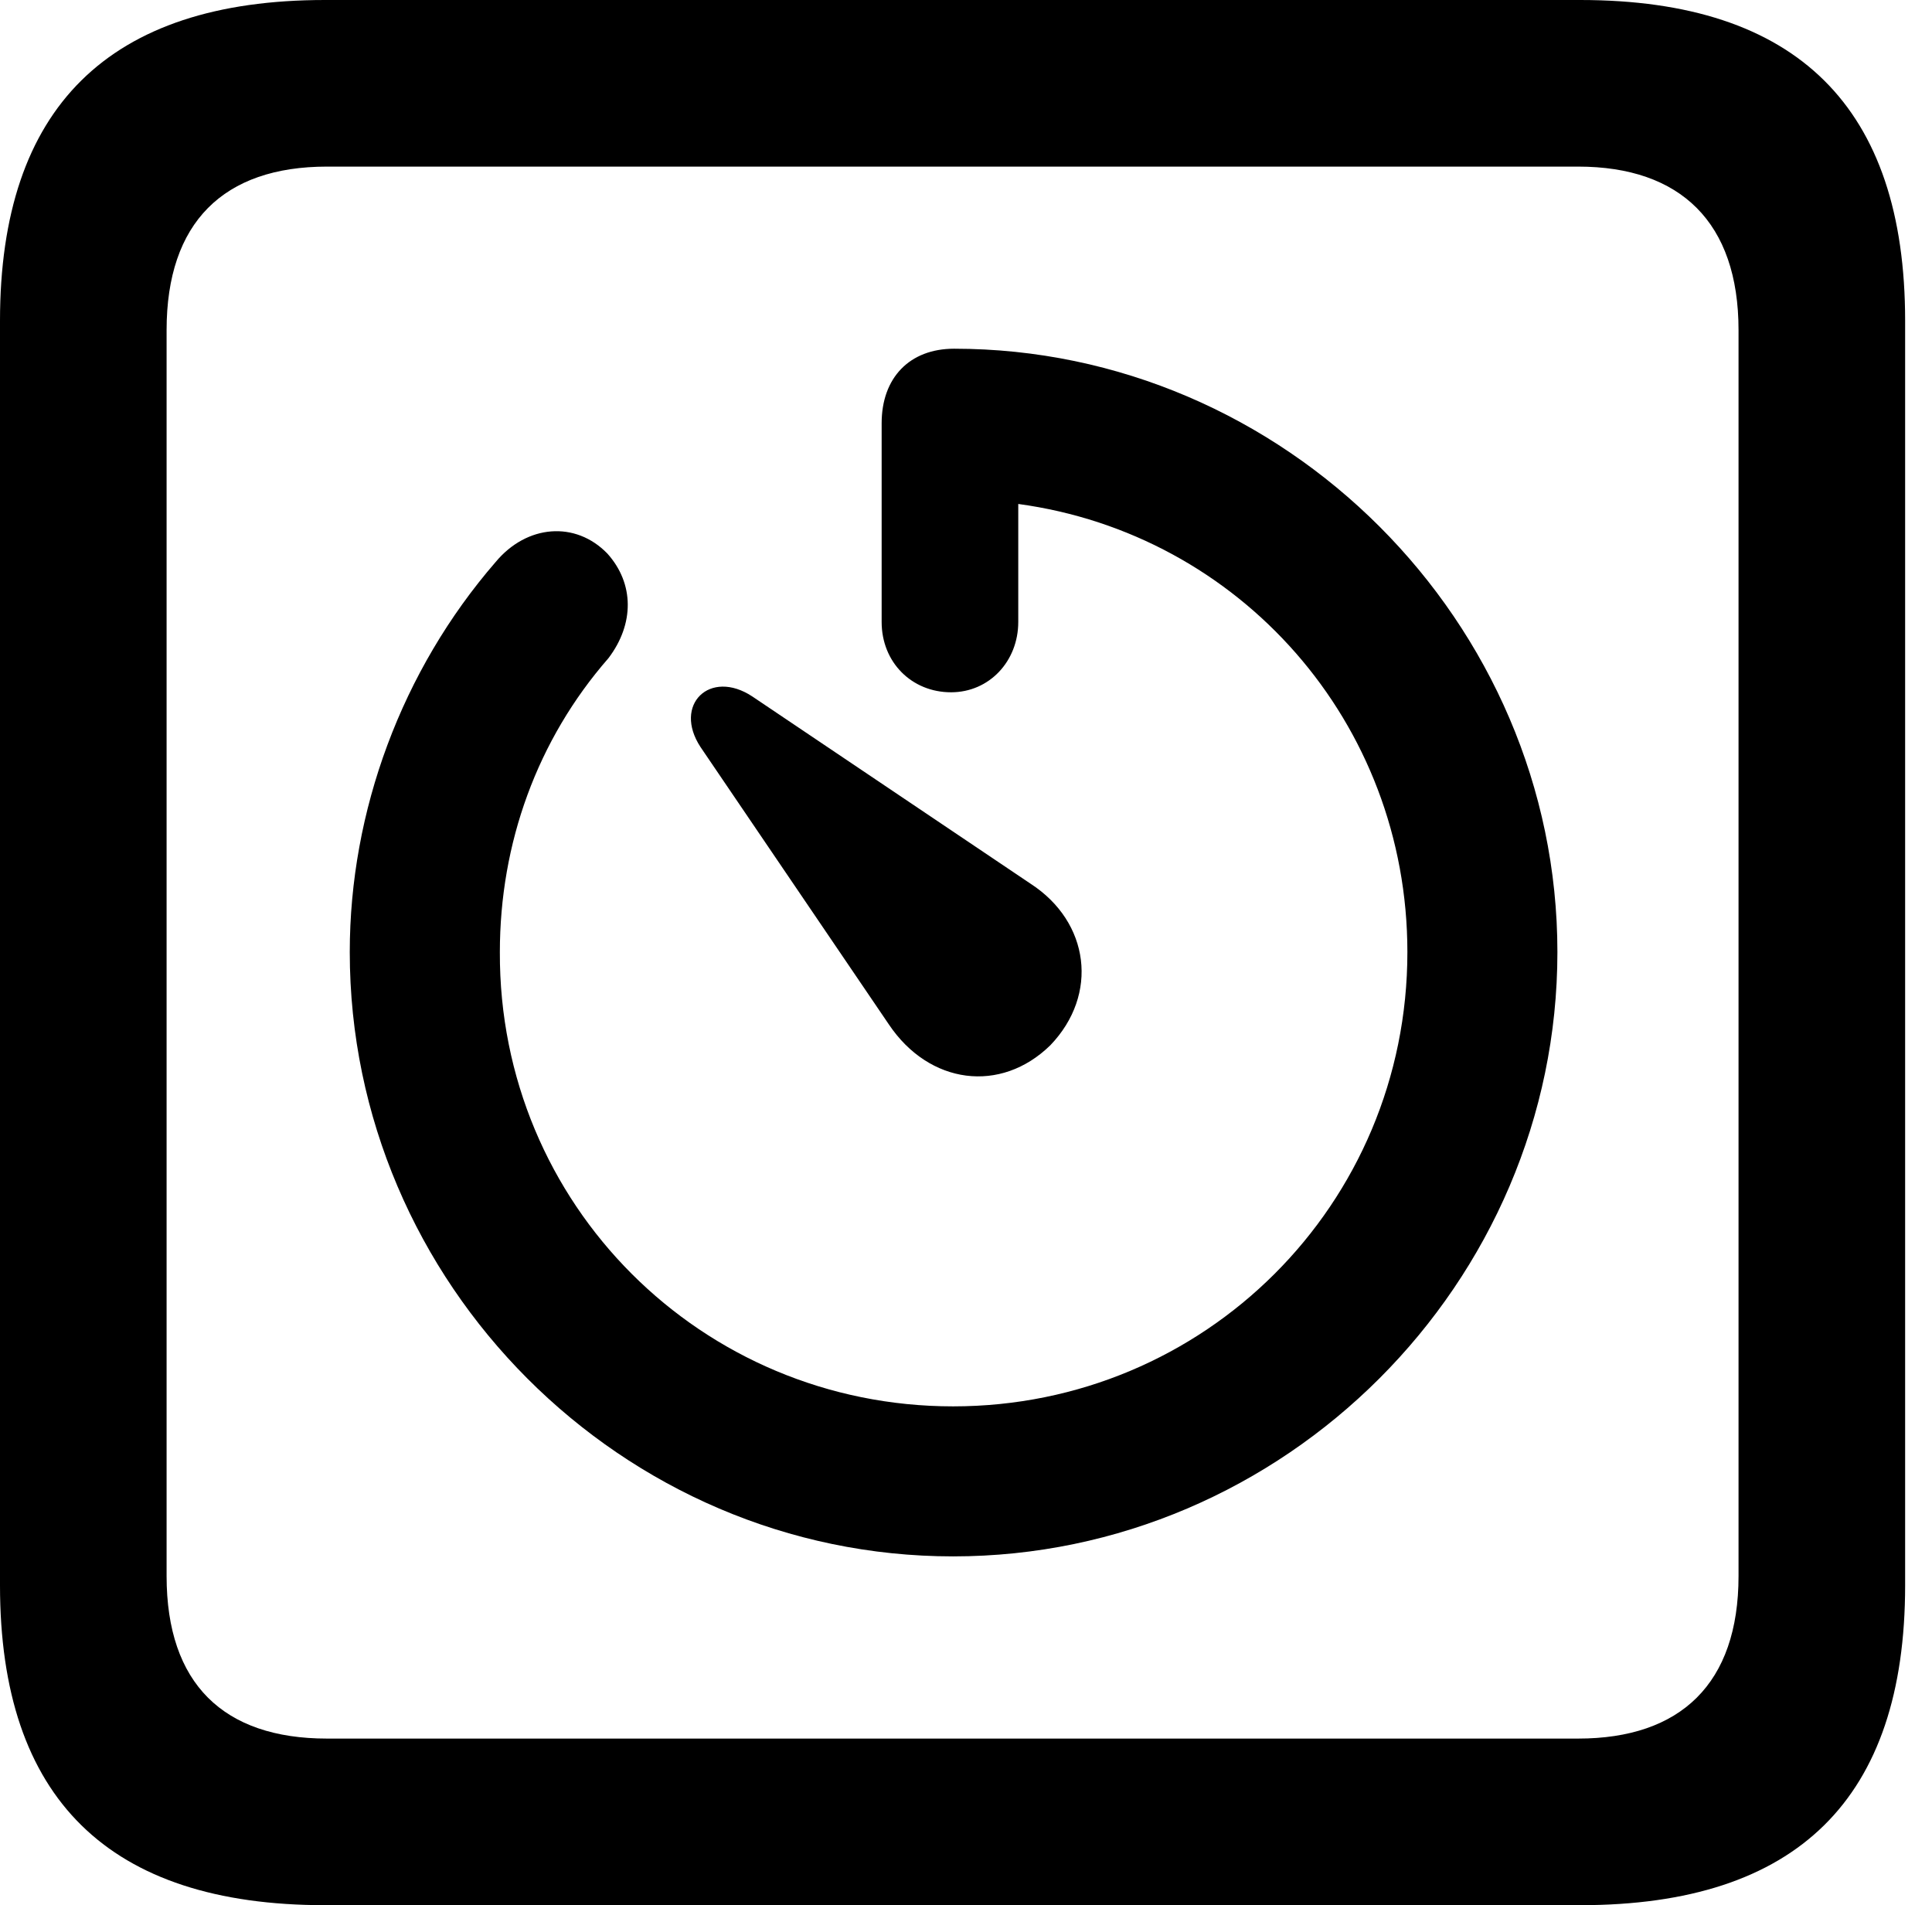 <svg version="1.1" xmlns="http://www.w3.org/2000/svg" xmlns:xlink="http://www.w3.org/1999/xlink" viewBox="0 0 25.525 25.17">
 <g>
  
  <path d="M4.293 25.17L20.877 25.17C23.748 25.17 25.17 23.762 25.17 20.945L25.17 4.238C25.17 1.422 23.748 0 20.877 0L4.293 0C1.436 0 0 1.422 0 4.238L0 20.945C0 23.762 1.436 25.17 4.293 25.17ZM4.32 22.969C2.953 22.969 2.201 22.244 2.201 20.822L2.201 4.361C2.201 2.939 2.953 2.201 4.32 2.201L20.85 2.201C22.203 2.201 22.969 2.939 22.969 4.361L22.969 20.822C22.969 22.244 22.203 22.969 20.85 22.969Z" style="fill:hsl(0 0 0/0.85)"></path>
  <path d="M4.621 12.578C4.621 16.953 8.217 20.562 12.592 20.562C16.967 20.562 20.576 16.953 20.576 12.578C20.576 8.217 16.967 4.607 12.605 4.607C12.018 4.607 11.648 4.99 11.648 5.592L11.648 8.217C11.648 8.75 12.045 9.146 12.565 9.146C13.07 9.146 13.453 8.736 13.453 8.217L13.453 6.658C16.379 7.055 18.594 9.543 18.594 12.578C18.594 15.914 15.914 18.58 12.592 18.58C9.27 18.58 6.59 15.914 6.604 12.578C6.604 11.143 7.096 9.775 8.039 8.695C8.381 8.244 8.381 7.711 8.025 7.314C7.602 6.877 6.959 6.932 6.549 7.424C5.305 8.859 4.621 10.719 4.621 12.578ZM13.877 13.809C14.52 13.139 14.396 12.182 13.617 11.676L9.939 9.201C9.379 8.832 8.887 9.311 9.256 9.871L11.744 13.535C12.277 14.328 13.221 14.451 13.877 13.809Z" style="fill:hsl(0 0 0/0.85)"></path>
 </g>
</svg>